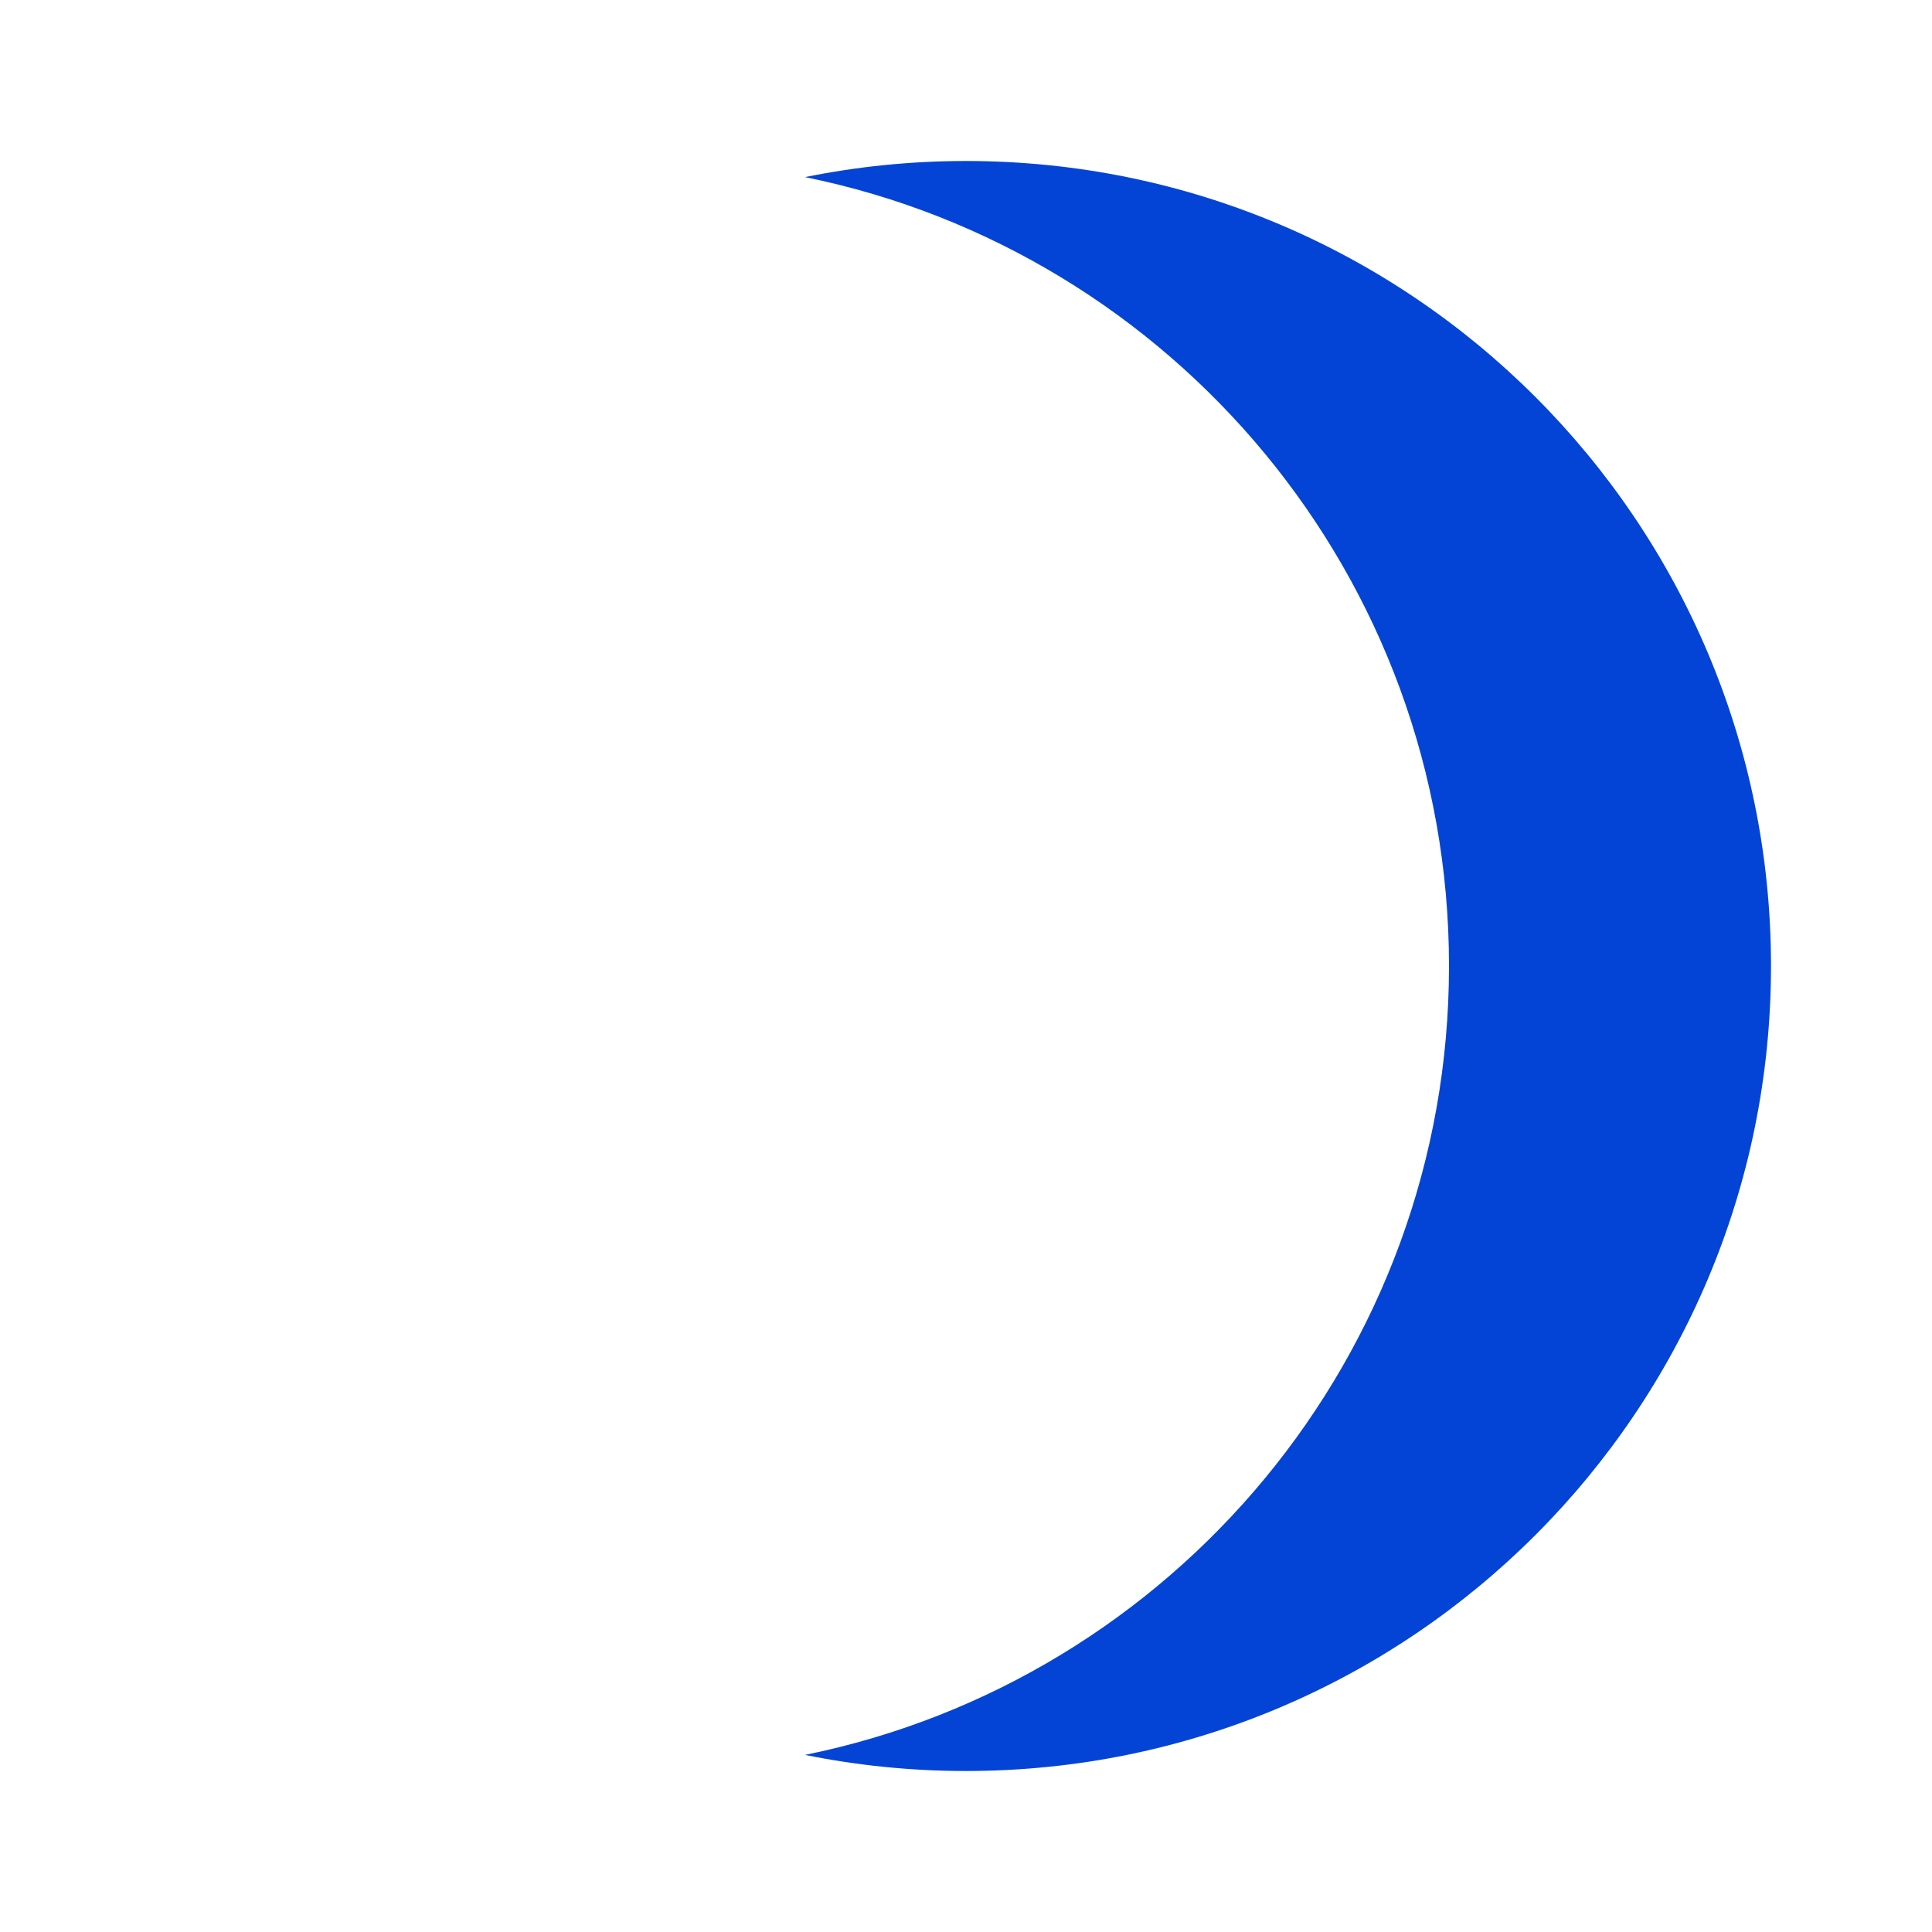 <?xml version="1.0" encoding="UTF-8"?>
<svg width="24px" height="24px" viewBox="0 0 24 24" version="1.1" xmlns="http://www.w3.org/2000/svg" xmlns:xlink="http://www.w3.org/1999/xlink">
    <!-- Generator: Sketch 48.2 (47327) - http://www.bohemiancoding.com/sketch -->
    <title>Rectangle</title>
    <desc>Created with Sketch.</desc>
    <defs></defs>
    <g id="Page-1" stroke="none" stroke-width="1" fill="none" fill-rule="evenodd">
        <path d="M10,21.8 C14.564,20.873 18,16.838 18,12 C18,7.162 14.564,3.127 10,2.2 C10.646,2.069 11.315,2 12,2 C17.523,2 22,6.477 22,12 C22,17.523 17.523,22 12,22 C11.315,22 10.646,21.931 10,21.8 Z" id="night" fill="#0344D6"></path>
    </g>
</svg>